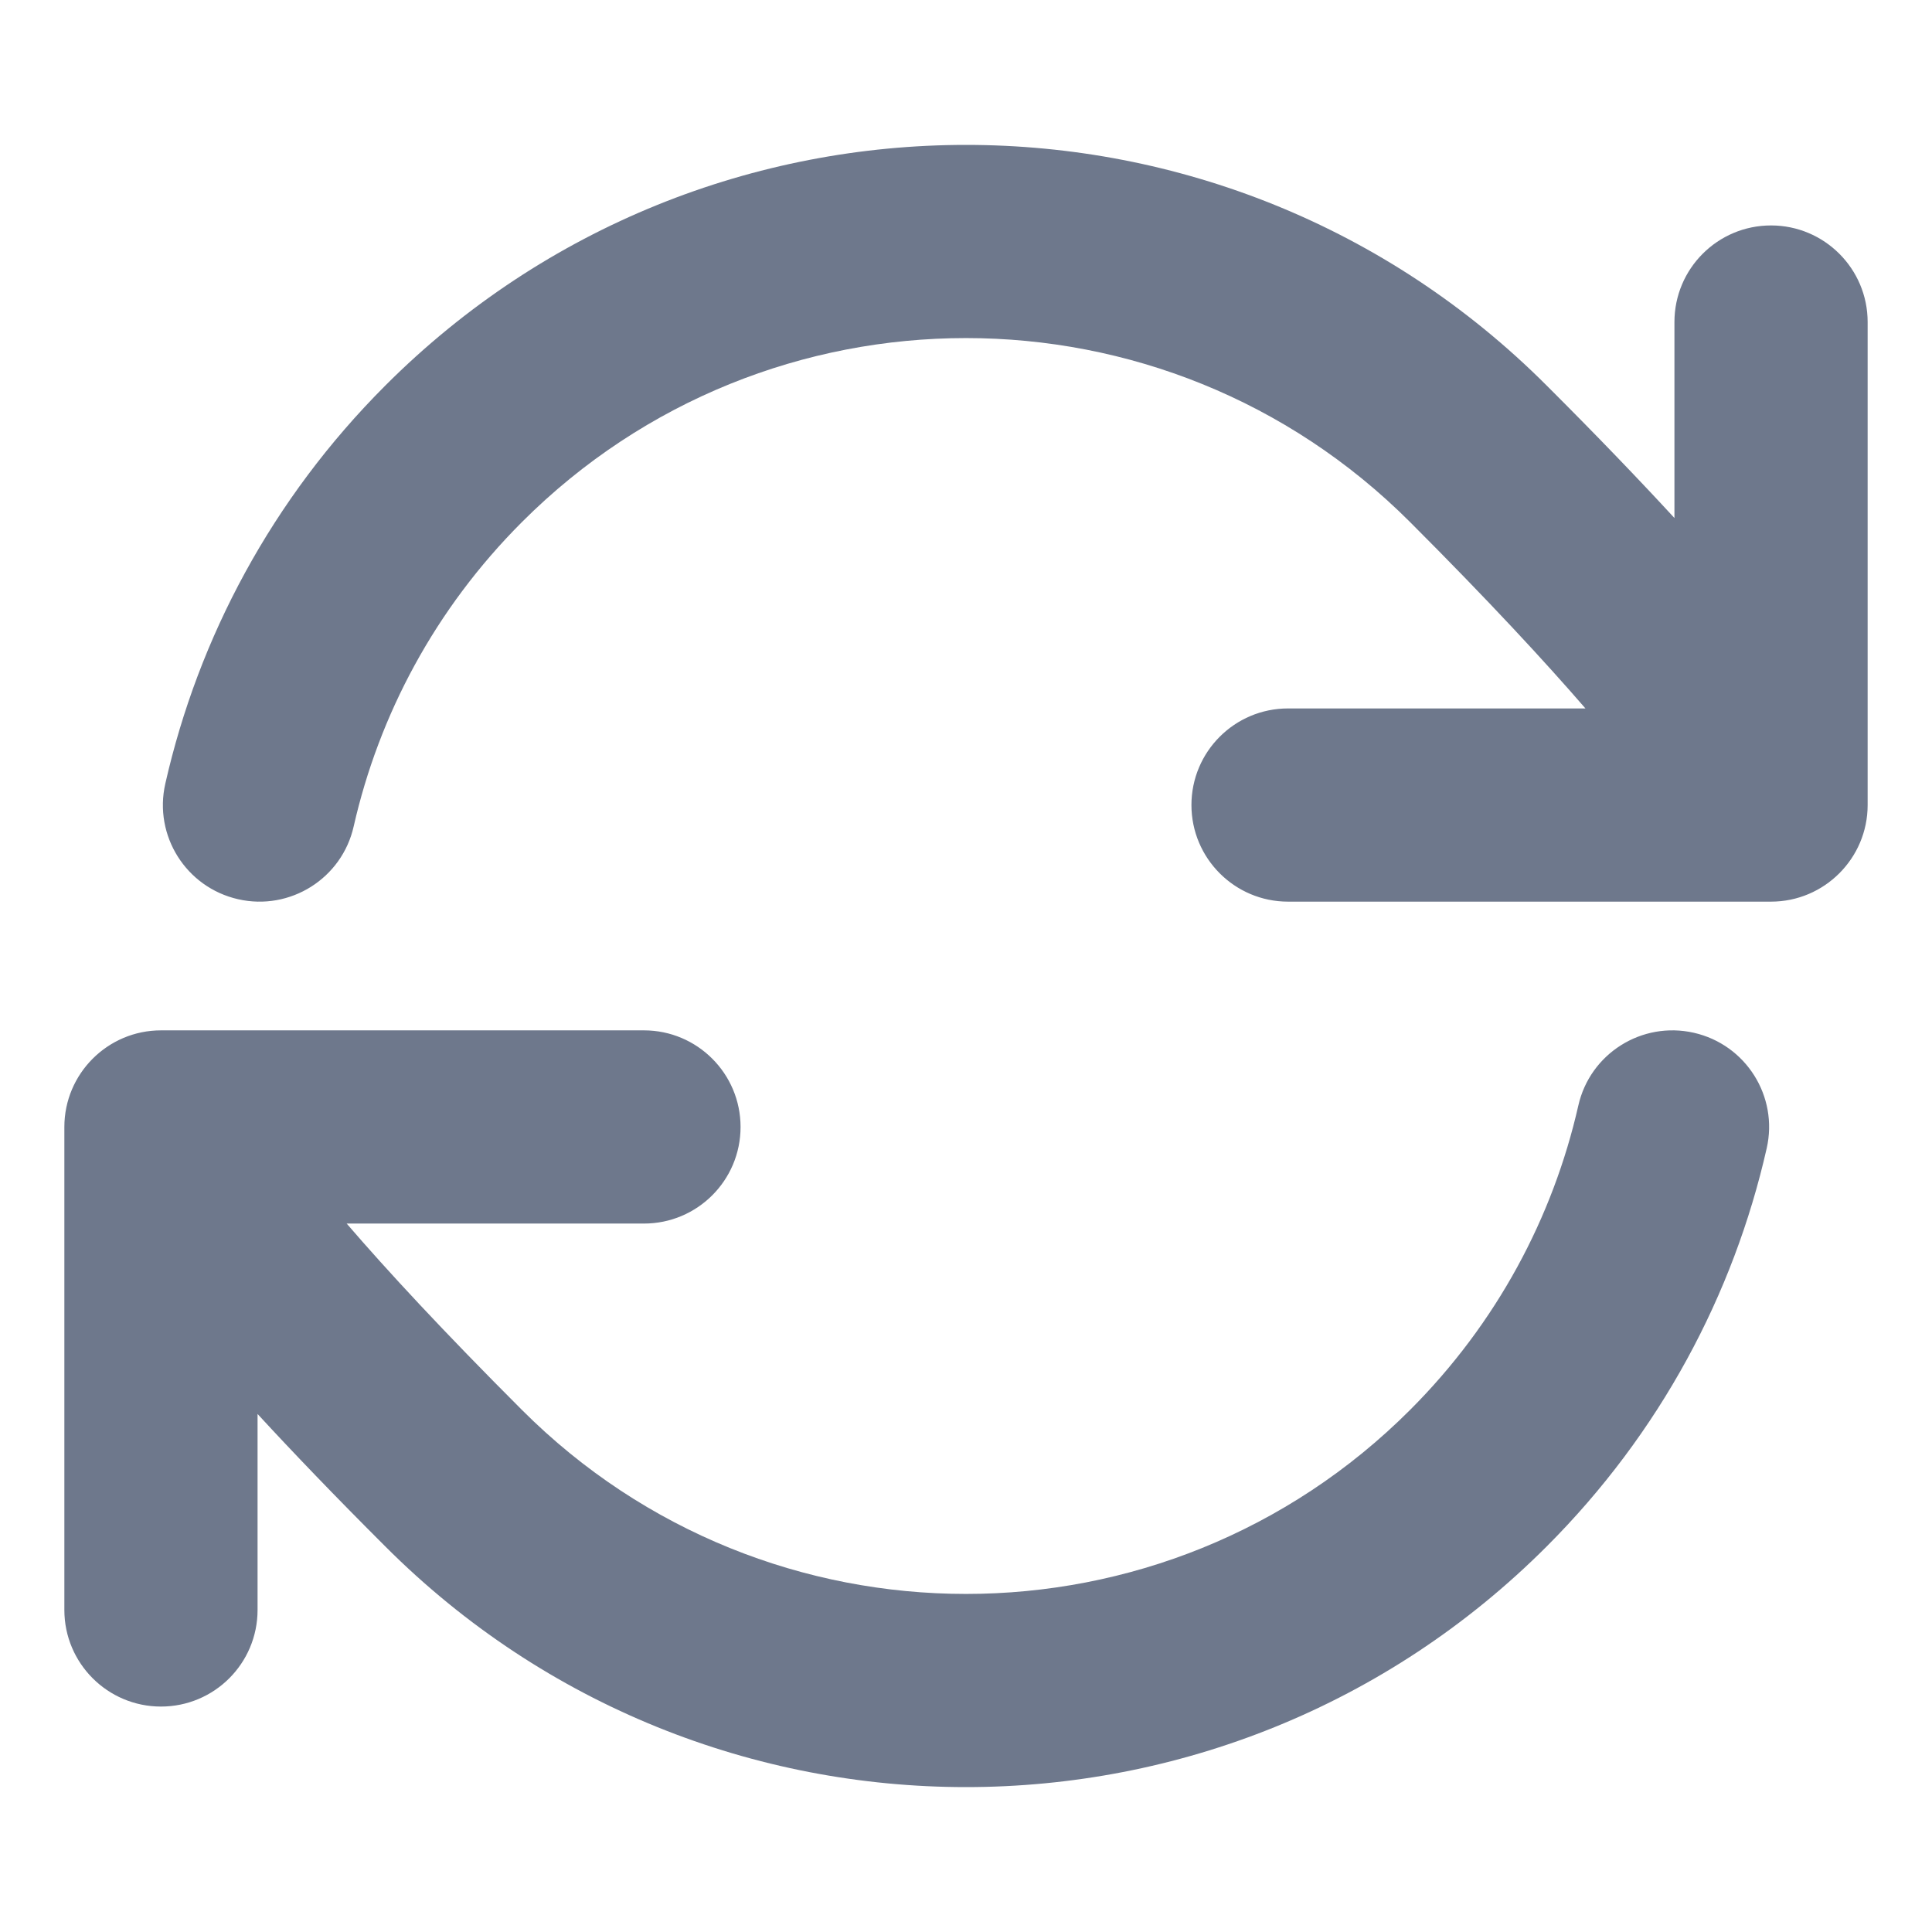 <svg width="16" height="16" viewBox="0 0 16 16" fill="none" xmlns="http://www.w3.org/2000/svg">
<path fill-rule="evenodd" clip-rule="evenodd" d="M11.677 4.323C9.646 2.292 6.354 2.292 4.323 4.323C3.603 5.043 3.139 5.92 2.929 6.844C2.832 7.275 2.403 7.545 1.972 7.447C1.541 7.349 1.271 6.921 1.369 6.49C1.643 5.281 2.252 4.132 3.192 3.192C5.847 0.536 10.153 0.536 12.808 3.192C13.225 3.608 13.574 3.972 13.867 4.29V2.667C13.867 2.225 14.225 1.867 14.667 1.867C15.108 1.867 15.467 2.225 15.467 2.667V6.667C15.467 7.108 15.108 7.467 14.667 7.467H10.667C10.225 7.467 9.867 7.108 9.867 6.667C9.867 6.225 10.225 5.867 10.667 5.867H13.13C12.796 5.481 12.33 4.976 11.677 4.323ZM14.028 8.553C14.459 8.651 14.729 9.079 14.631 9.51C14.357 10.719 13.748 11.868 12.808 12.808C10.153 15.464 5.847 15.464 3.192 12.808C2.775 12.392 2.426 12.028 2.133 11.71V13.333C2.133 13.775 1.775 14.133 1.333 14.133C0.892 14.133 0.533 13.775 0.533 13.333V9.333C0.533 8.892 0.892 8.533 1.333 8.533H5.333C5.775 8.533 6.133 8.892 6.133 9.333C6.133 9.775 5.775 10.133 5.333 10.133H2.871C3.203 10.519 3.67 11.024 4.323 11.677C6.354 13.708 9.646 13.708 11.677 11.677C12.397 10.957 12.861 10.08 13.071 9.156C13.168 8.725 13.597 8.455 14.028 8.553Z" fill="#6E788C"/>
</svg>
